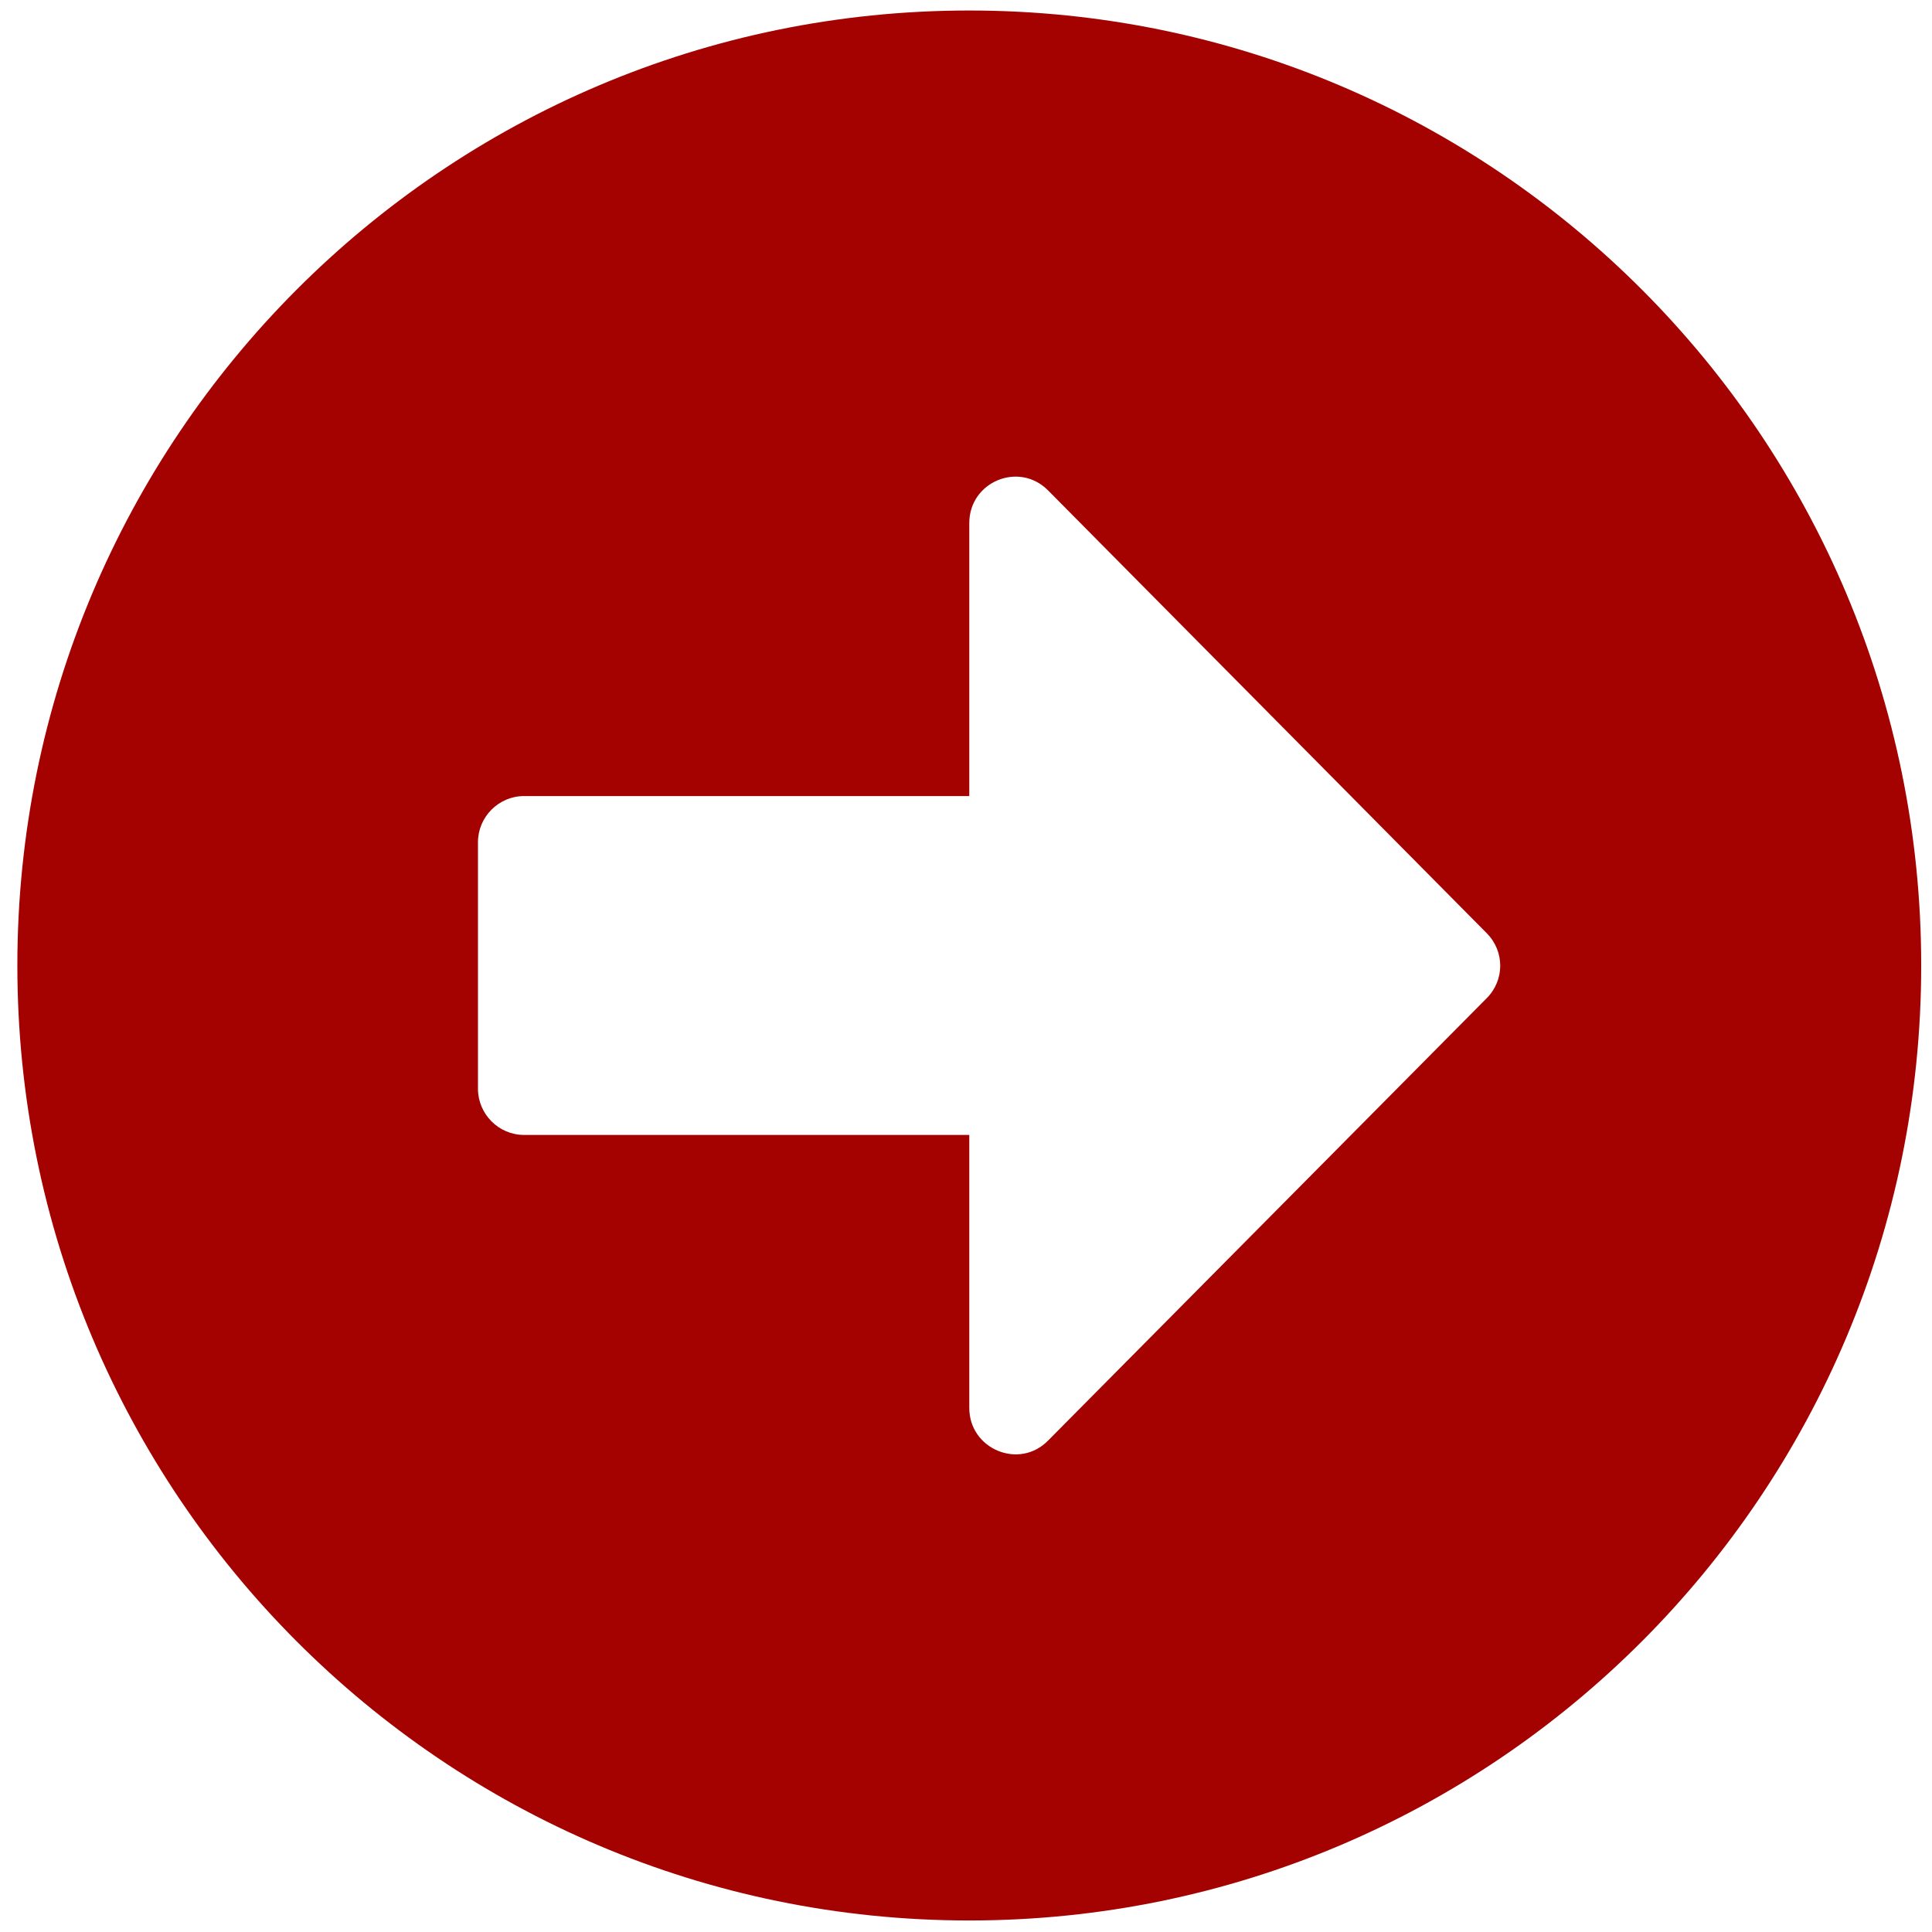 <svg width="24" height="24" viewBox="0 0 113 114" fill="none" xmlns="http://www.w3.org/2000/svg">
<path d="M56.694 0.62C87.722 0.62 112.863 25.841 112.863 56.97C112.863 88.099 87.722 113.32 56.694 113.32C25.665 113.32 0.524 88.099 0.524 56.97C0.524 25.841 25.665 0.62 56.694 0.62ZM30.421 66.968H56.694V83.078C56.694 85.509 59.638 86.736 61.337 85.009L87.224 58.901C88.289 57.834 88.289 56.13 87.224 55.062L61.337 28.931C59.615 27.205 56.694 28.432 56.694 30.863V46.973H30.421C28.926 46.973 27.703 48.2 27.703 49.699V64.241C27.703 65.741 28.926 66.968 30.421 66.968Z" fill="#A40101"/>
</svg>

